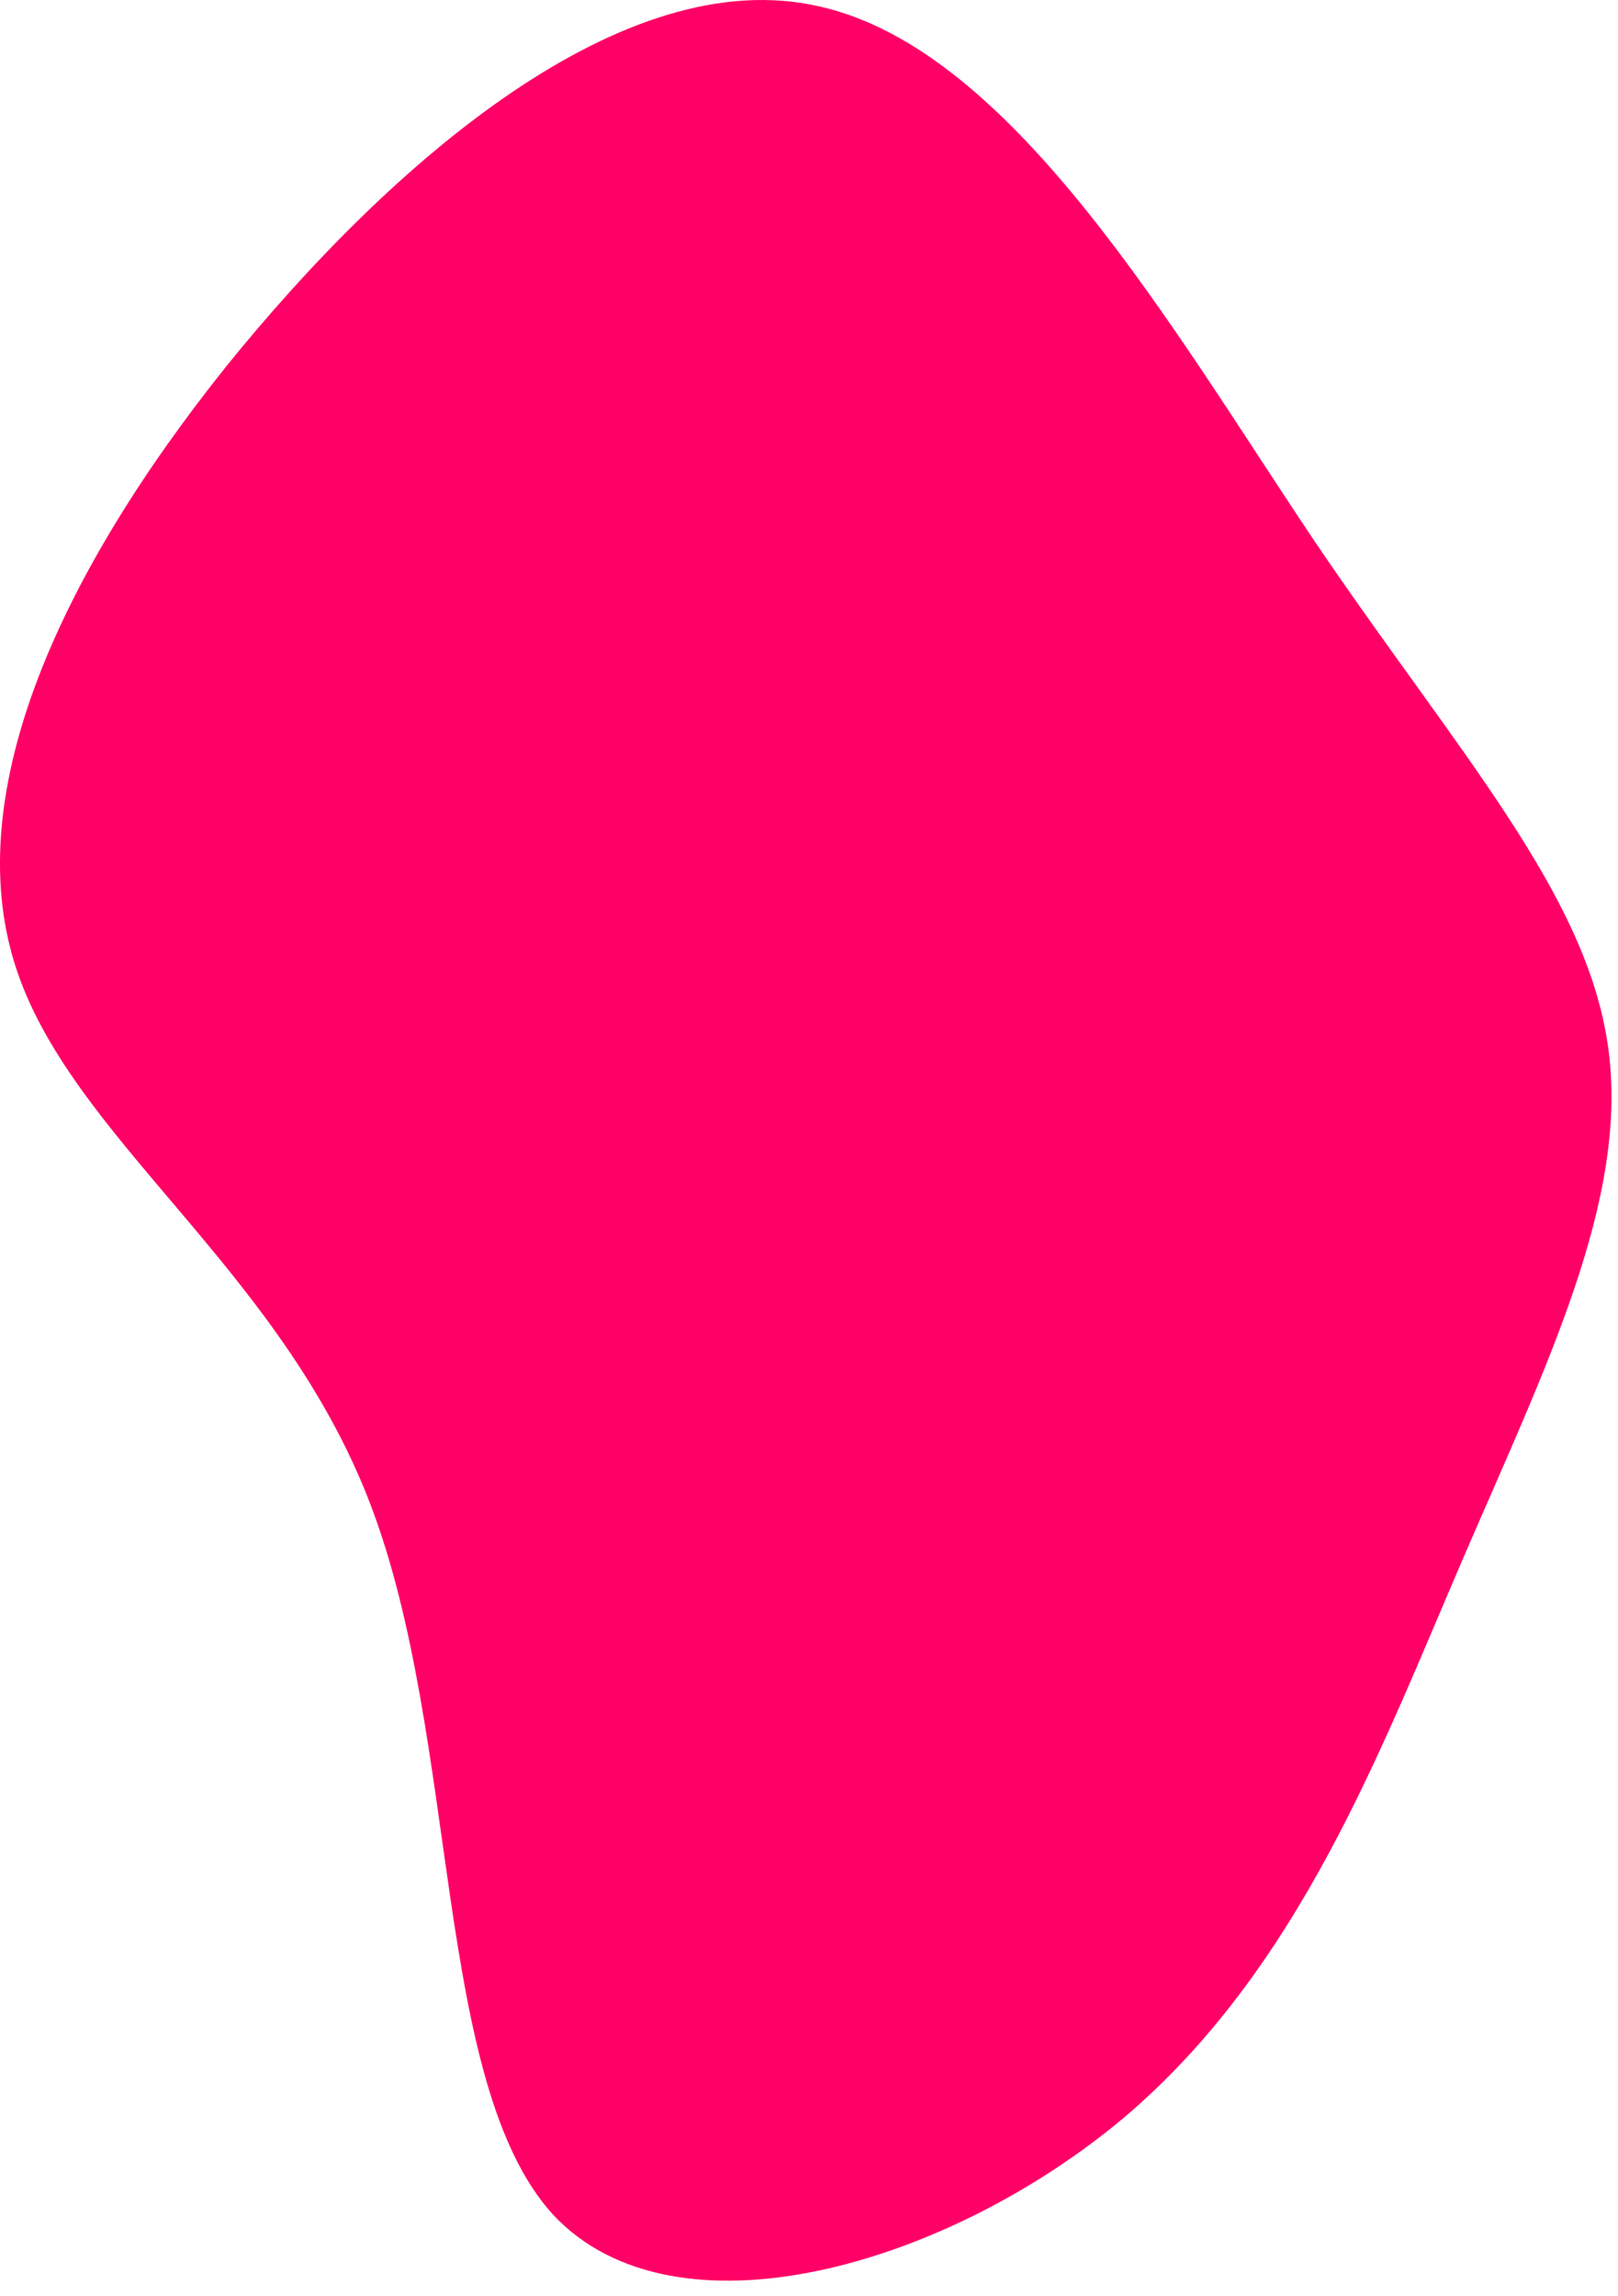 <svg width="98" height="139" viewBox="0 0 98 139" fill="none" xmlns="http://www.w3.org/2000/svg">
<path d="M79.701 32.884C88.401 45.684 96.101 54.084 97.401 63.384C98.701 72.584 93.601 82.784 88.601 94.384C83.601 105.984 78.701 119.184 68.101 128.184C57.401 137.184 40.901 141.984 33.501 134.084C26.201 126.084 27.901 105.284 22.401 90.984C16.901 76.684 4.201 68.884 0.901 58.384C-2.399 47.884 3.701 34.684 13.701 22.184C23.801 9.684 37.801 -2.316 49.601 0.384C61.401 2.984 71.101 20.084 79.701 32.884Z" fill="#FF0066"/>
</svg>
